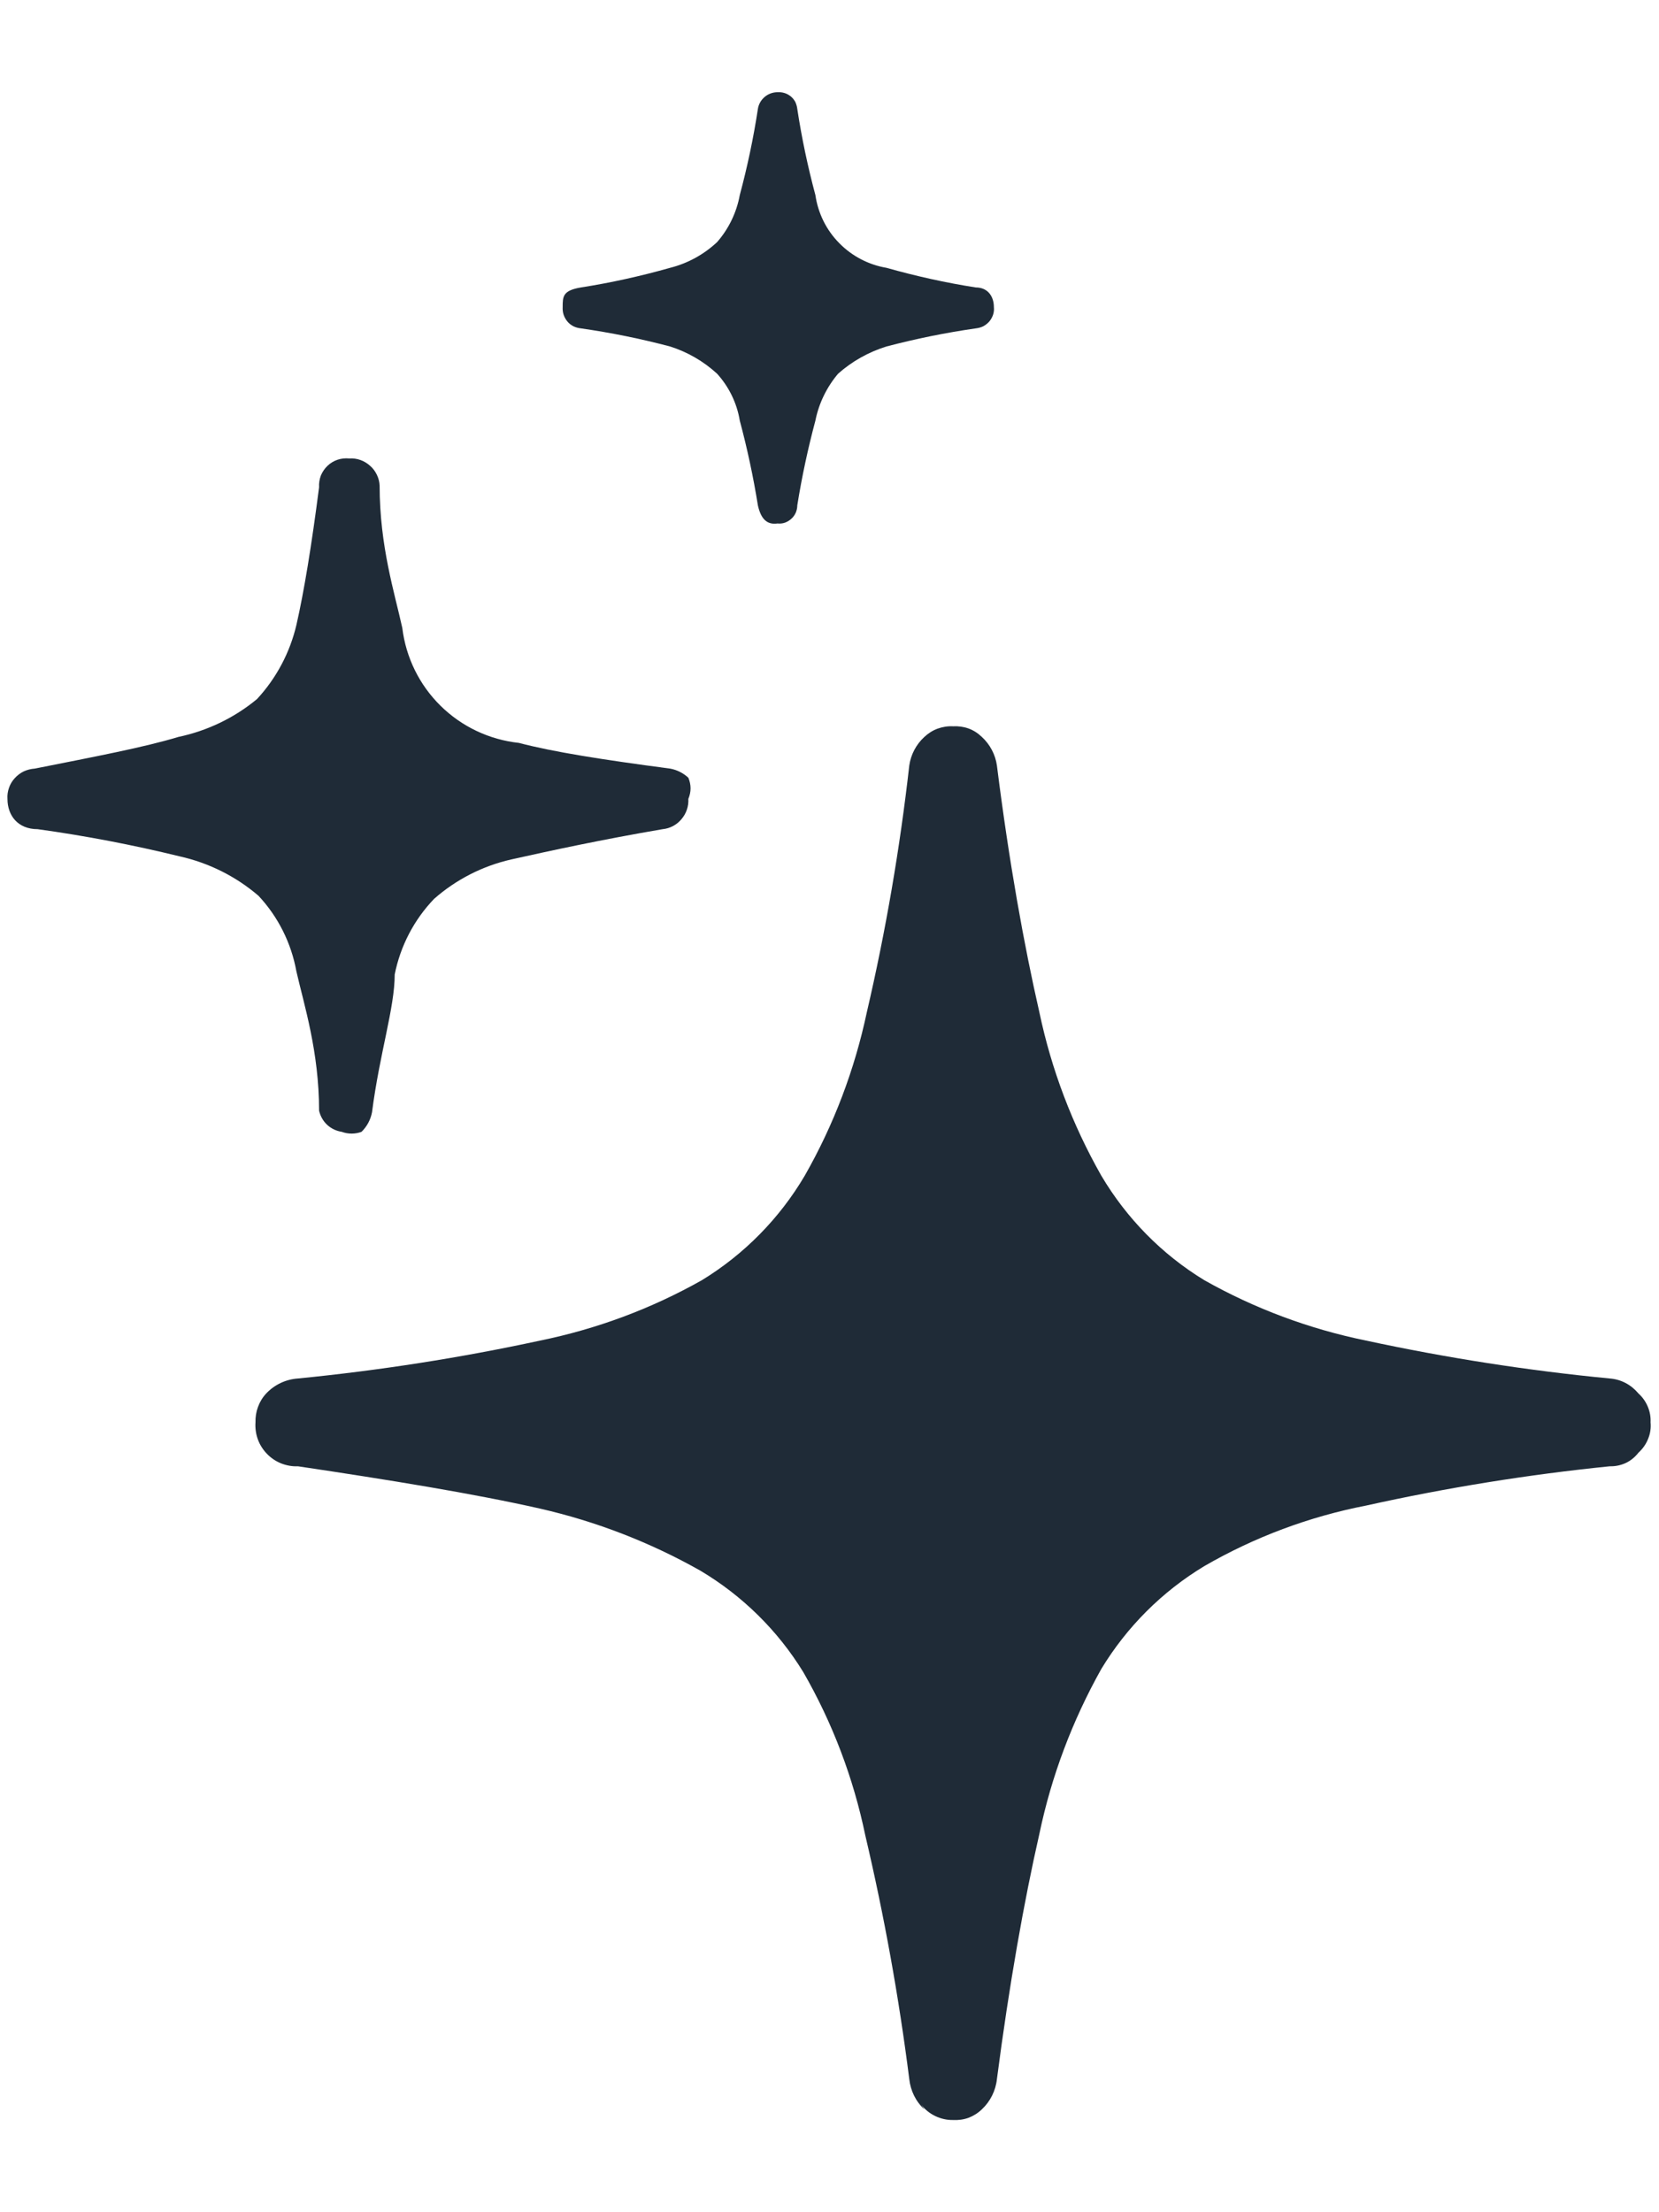 <svg width="12" height="16" viewBox="0 0 12 16" fill="none" xmlns="http://www.w3.org/2000/svg">
<path d="M2.308 8.033C2.308 7.606 2.199 7.267 2.144 7.026C2.107 6.821 2.012 6.631 1.87 6.479C1.707 6.339 1.511 6.241 1.301 6.194C0.962 6.111 0.619 6.045 0.272 5.997C0.13 5.997 0.054 5.899 0.054 5.778C0.052 5.751 0.056 5.724 0.065 5.698C0.074 5.672 0.088 5.648 0.107 5.628C0.125 5.608 0.147 5.591 0.172 5.579C0.196 5.568 0.223 5.561 0.251 5.559C0.688 5.472 1.039 5.406 1.29 5.33C1.499 5.286 1.695 5.192 1.859 5.056C1.999 4.905 2.097 4.72 2.144 4.52C2.199 4.279 2.253 3.951 2.308 3.524C2.306 3.495 2.311 3.466 2.321 3.439C2.332 3.413 2.348 3.389 2.369 3.369C2.39 3.349 2.415 3.334 2.442 3.325C2.469 3.316 2.498 3.313 2.527 3.316C2.554 3.314 2.582 3.318 2.607 3.327C2.633 3.336 2.657 3.351 2.677 3.369C2.698 3.387 2.714 3.409 2.726 3.434C2.738 3.459 2.745 3.485 2.746 3.513C2.746 3.951 2.855 4.29 2.91 4.542C2.936 4.755 3.033 4.953 3.186 5.104C3.339 5.255 3.539 5.35 3.753 5.373C4.005 5.439 4.355 5.494 4.847 5.559C4.897 5.568 4.942 5.591 4.979 5.625C4.989 5.649 4.995 5.675 4.995 5.702C4.995 5.728 4.989 5.754 4.979 5.778C4.982 5.832 4.964 5.884 4.929 5.925C4.895 5.966 4.846 5.992 4.793 5.997C4.344 6.074 3.994 6.15 3.698 6.216C3.491 6.263 3.299 6.361 3.14 6.501C2.995 6.652 2.896 6.842 2.855 7.048C2.855 7.289 2.746 7.617 2.691 8.044C2.681 8.098 2.654 8.148 2.615 8.186C2.569 8.203 2.518 8.203 2.472 8.186C2.433 8.18 2.396 8.163 2.366 8.135C2.337 8.108 2.317 8.072 2.308 8.033ZM6.686 15.256C6.624 15.199 6.586 15.121 6.577 15.037C6.502 14.445 6.396 13.857 6.259 13.275C6.173 12.86 6.022 12.461 5.81 12.093C5.625 11.792 5.37 11.541 5.066 11.36C4.703 11.155 4.313 11.004 3.906 10.911C3.424 10.802 2.812 10.703 2.155 10.605C2.113 10.607 2.072 10.599 2.033 10.584C1.994 10.568 1.96 10.545 1.931 10.515C1.902 10.485 1.879 10.449 1.865 10.41C1.851 10.371 1.845 10.329 1.848 10.287C1.847 10.249 1.853 10.211 1.866 10.176C1.879 10.14 1.899 10.107 1.925 10.079C1.985 10.015 2.067 9.976 2.155 9.97C2.743 9.912 3.328 9.821 3.906 9.696C4.317 9.612 4.712 9.465 5.077 9.259C5.383 9.072 5.639 8.812 5.821 8.503C6.031 8.135 6.182 7.736 6.27 7.321C6.407 6.733 6.509 6.138 6.577 5.537C6.588 5.458 6.627 5.384 6.686 5.33C6.714 5.304 6.746 5.283 6.782 5.27C6.818 5.257 6.856 5.251 6.894 5.253C6.932 5.251 6.97 5.256 7.006 5.269C7.042 5.282 7.074 5.303 7.102 5.33C7.161 5.384 7.2 5.458 7.211 5.537C7.299 6.238 7.408 6.84 7.518 7.321C7.605 7.736 7.757 8.135 7.966 8.503C8.149 8.812 8.404 9.072 8.711 9.259C9.076 9.465 9.471 9.612 9.882 9.696C10.463 9.821 11.052 9.913 11.644 9.97C11.684 9.973 11.723 9.984 11.759 10.003C11.795 10.022 11.826 10.048 11.852 10.079C11.881 10.105 11.904 10.138 11.919 10.174C11.934 10.21 11.941 10.248 11.939 10.287C11.943 10.328 11.937 10.369 11.921 10.407C11.906 10.445 11.882 10.479 11.852 10.506C11.827 10.538 11.796 10.564 11.76 10.581C11.723 10.598 11.684 10.606 11.644 10.605C11.052 10.665 10.463 10.76 9.882 10.889C9.47 10.969 9.074 11.117 8.711 11.327C8.406 11.511 8.15 11.767 7.966 12.071C7.757 12.444 7.605 12.846 7.518 13.264C7.408 13.746 7.299 14.359 7.211 15.037C7.202 15.121 7.163 15.199 7.102 15.256C7.074 15.283 7.042 15.303 7.006 15.317C6.97 15.33 6.932 15.335 6.894 15.333C6.85 15.334 6.806 15.324 6.766 15.305C6.726 15.286 6.691 15.258 6.664 15.223L6.686 15.256ZM5.482 3.655C5.449 3.449 5.405 3.244 5.351 3.042C5.33 2.915 5.273 2.798 5.187 2.703C5.089 2.613 4.973 2.546 4.847 2.506C4.635 2.45 4.419 2.406 4.202 2.375C4.183 2.373 4.165 2.368 4.148 2.36C4.131 2.351 4.116 2.34 4.104 2.325C4.092 2.311 4.083 2.294 4.077 2.277C4.071 2.259 4.069 2.24 4.07 2.221C4.07 2.145 4.07 2.101 4.202 2.079C4.419 2.045 4.635 1.997 4.847 1.937C4.974 1.905 5.091 1.841 5.187 1.751C5.271 1.655 5.328 1.537 5.351 1.411C5.406 1.206 5.45 0.998 5.482 0.788C5.487 0.754 5.505 0.723 5.531 0.701C5.557 0.679 5.59 0.667 5.624 0.667C5.642 0.666 5.659 0.668 5.675 0.673C5.692 0.678 5.707 0.687 5.721 0.698C5.734 0.709 5.745 0.723 5.753 0.738C5.76 0.754 5.765 0.77 5.767 0.788C5.799 0.998 5.843 1.206 5.898 1.411C5.917 1.542 5.977 1.664 6.07 1.758C6.162 1.852 6.282 1.915 6.412 1.937C6.625 1.997 6.84 2.045 7.058 2.079C7.146 2.079 7.189 2.145 7.189 2.221C7.191 2.24 7.189 2.259 7.183 2.277C7.177 2.294 7.168 2.311 7.156 2.325C7.143 2.34 7.128 2.351 7.112 2.36C7.095 2.368 7.077 2.373 7.058 2.375C6.841 2.406 6.625 2.45 6.412 2.506C6.283 2.546 6.163 2.613 6.062 2.703C5.98 2.8 5.923 2.917 5.898 3.042C5.844 3.244 5.8 3.449 5.767 3.655C5.767 3.673 5.763 3.691 5.756 3.708C5.748 3.725 5.738 3.74 5.724 3.752C5.711 3.764 5.695 3.774 5.678 3.78C5.661 3.786 5.643 3.788 5.624 3.786C5.548 3.797 5.504 3.754 5.482 3.655Z" fill="#1F2B37"/>
</svg>
